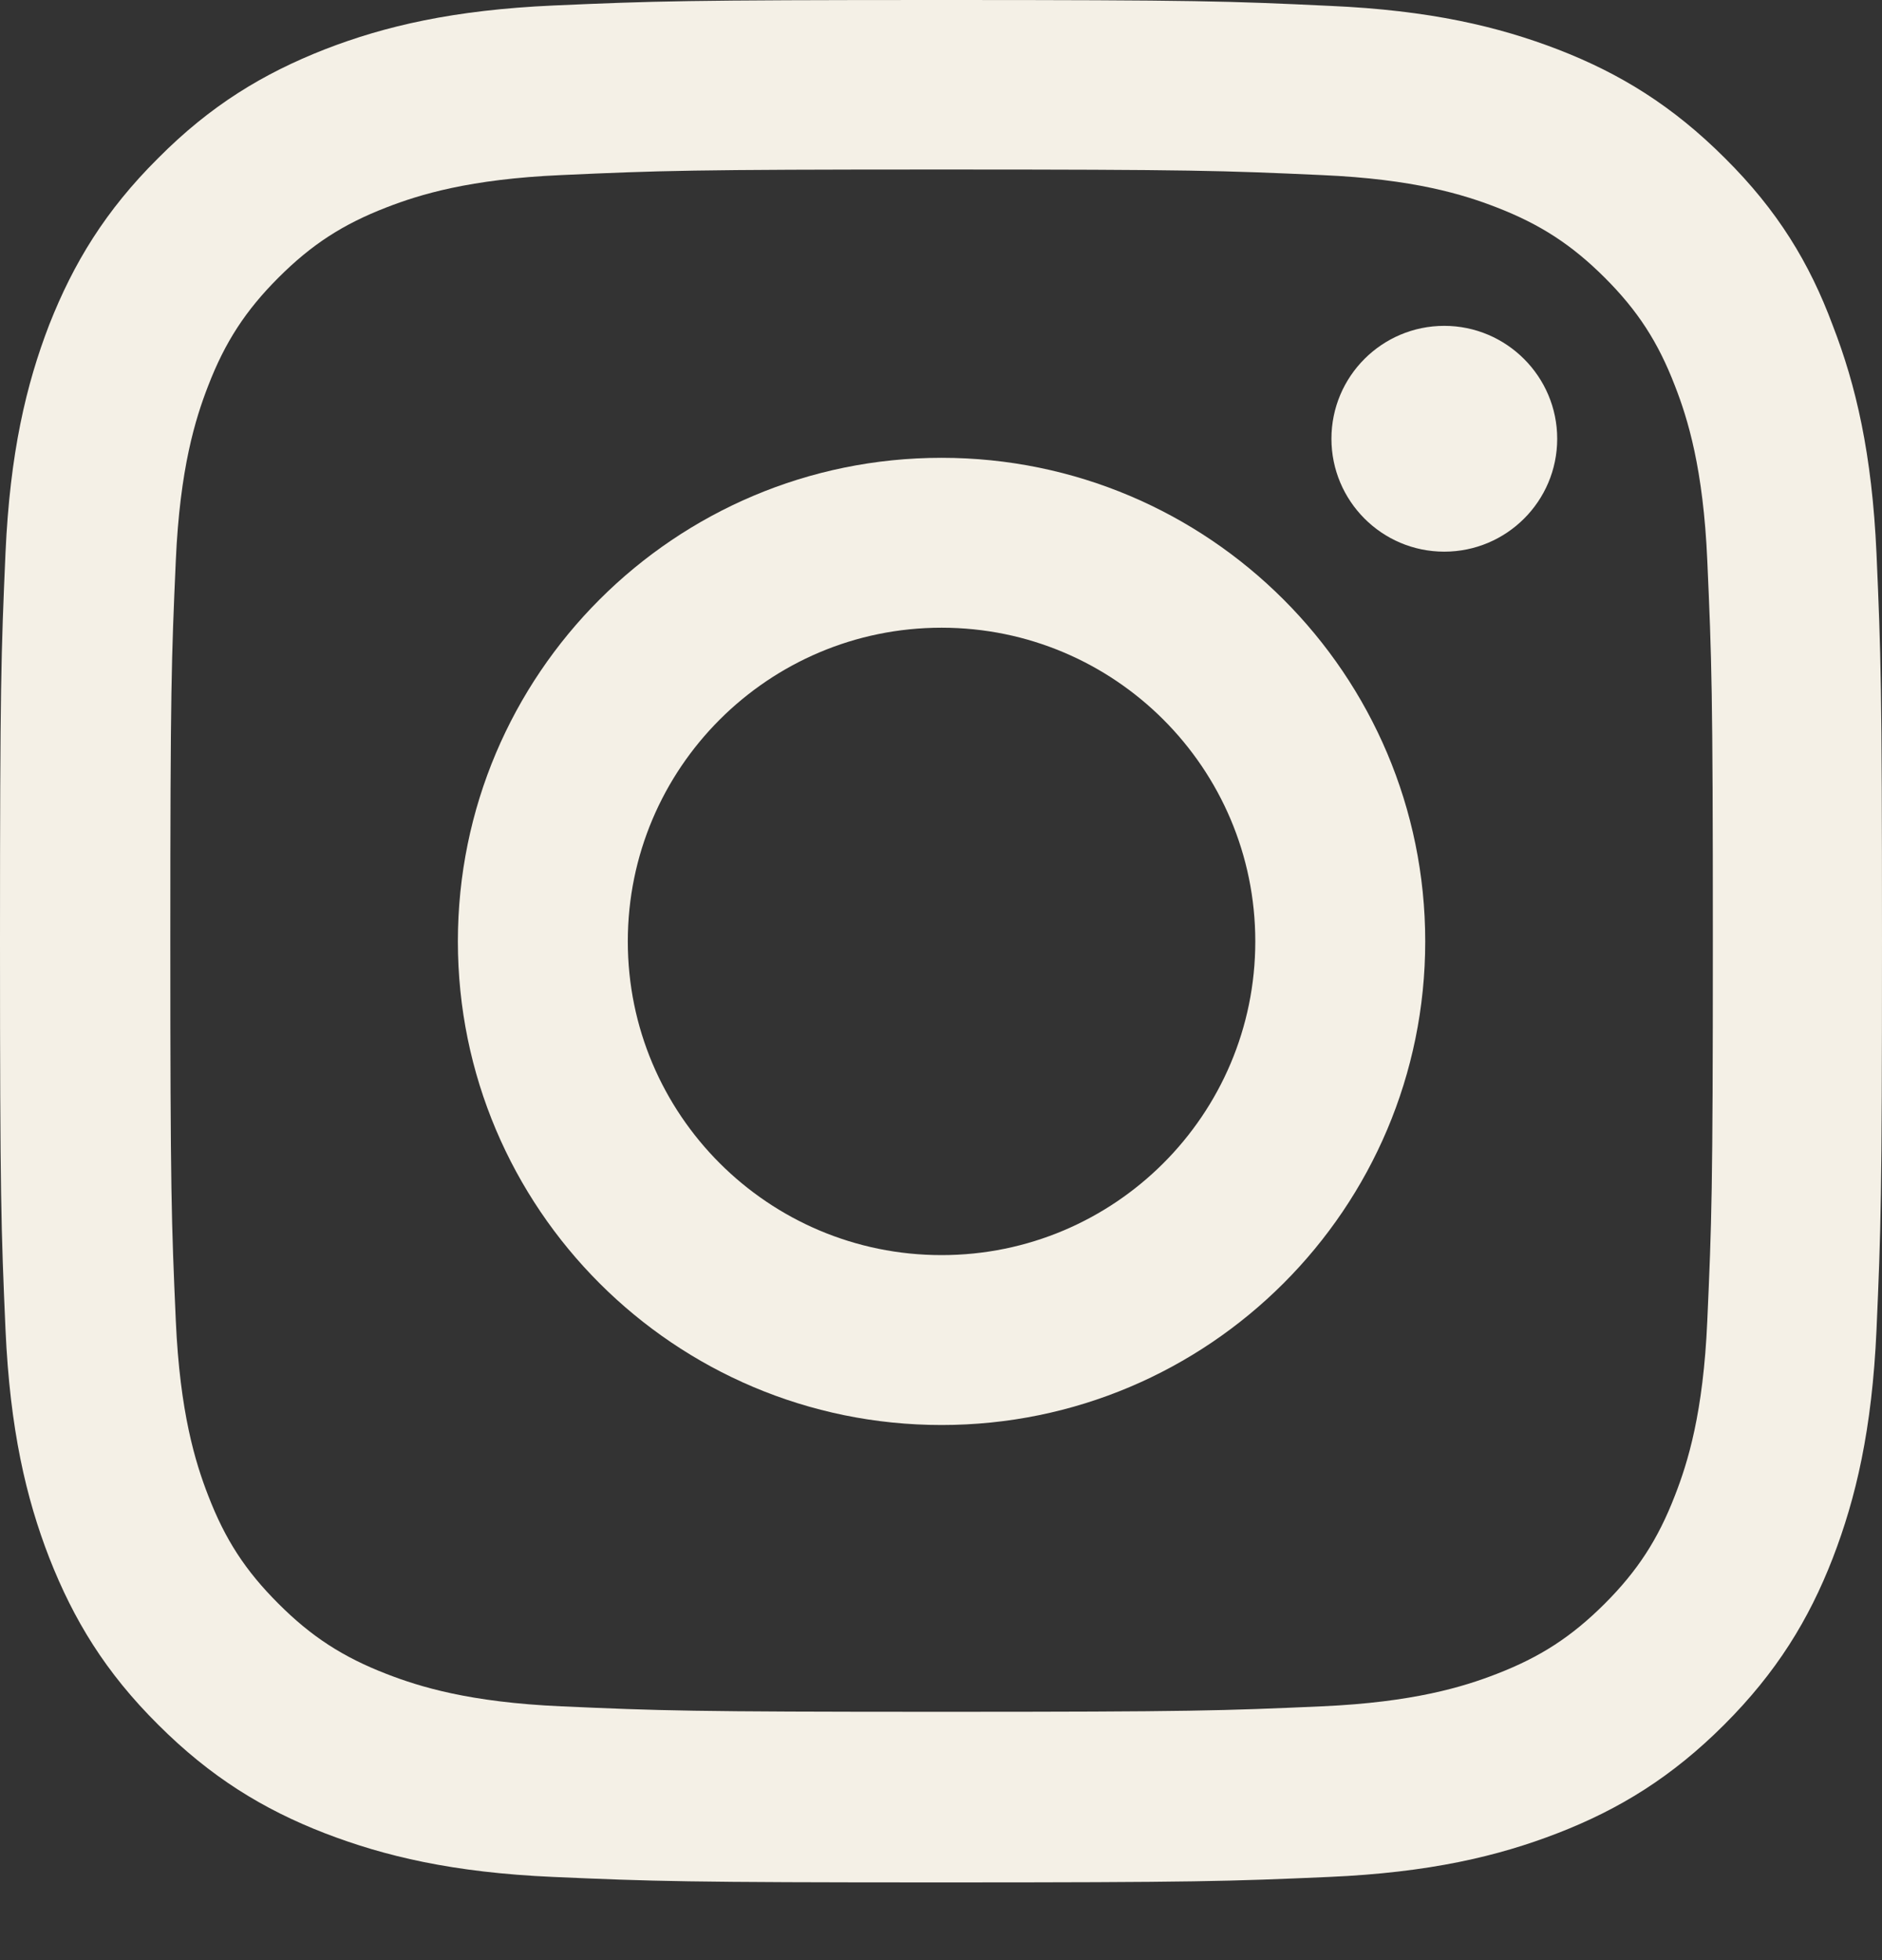 <svg width="24" height="25" viewBox="0 0 24 25" fill="none" xmlns="http://www.w3.org/2000/svg">
<rect x="0" y="0" width="24" height="25" fill="#333333" stroke="none"/>
<path d="M12.007 2.162C15.215 2.162 15.595 2.176 16.857 2.233C18.029 2.284 18.663 2.481 19.085 2.645C19.643 2.861 20.046 3.124 20.464 3.541C20.886 3.963 21.144 4.362 21.359 4.92C21.524 5.342 21.721 5.98 21.772 7.148C21.828 8.414 21.843 8.794 21.843 11.998C21.843 15.206 21.828 15.586 21.772 16.847C21.721 18.02 21.524 18.653 21.359 19.075C21.144 19.633 20.881 20.037 20.464 20.454C20.041 20.876 19.643 21.134 19.085 21.35C18.663 21.514 18.025 21.711 16.857 21.763C15.59 21.819 15.21 21.833 12.007 21.833C8.799 21.833 8.419 21.819 7.157 21.763C5.985 21.711 5.352 21.514 4.929 21.35C4.371 21.134 3.968 20.872 3.551 20.454C3.128 20.032 2.87 19.633 2.655 19.075C2.491 18.653 2.294 18.015 2.242 16.847C2.186 15.581 2.172 15.201 2.172 11.998C2.172 8.79 2.186 8.41 2.242 7.148C2.294 5.975 2.491 5.342 2.655 4.92C2.87 4.362 3.133 3.959 3.551 3.541C3.973 3.119 4.371 2.861 4.929 2.645C5.352 2.481 5.989 2.284 7.157 2.233C8.419 2.176 8.799 2.162 12.007 2.162ZM12.007 0C8.747 0 8.339 0.014 7.059 0.07C5.783 0.127 4.906 0.333 4.146 0.628C3.354 0.938 2.683 1.346 2.017 2.017C1.346 2.683 0.938 3.354 0.628 4.141C0.333 4.906 0.127 5.778 0.07 7.054C0.014 8.339 0 8.747 0 12.007C0 15.267 0.014 15.675 0.07 16.955C0.127 18.231 0.333 19.108 0.628 19.868C0.938 20.66 1.346 21.331 2.017 21.997C2.683 22.663 3.354 23.076 4.141 23.381C4.906 23.676 5.778 23.883 7.054 23.939C8.335 23.995 8.743 24.009 12.002 24.009C15.262 24.009 15.67 23.995 16.951 23.939C18.226 23.883 19.103 23.676 19.863 23.381C20.651 23.076 21.322 22.663 21.988 21.997C22.654 21.331 23.067 20.66 23.372 19.873C23.667 19.108 23.873 18.236 23.93 16.96C23.986 15.68 24 15.271 24 12.012C24 8.752 23.986 8.344 23.93 7.064C23.873 5.788 23.667 4.911 23.372 4.151C23.076 3.354 22.668 2.683 21.997 2.017C21.331 1.351 20.66 0.938 19.873 0.633C19.108 0.338 18.236 0.131 16.96 0.075C15.675 0.014 15.267 0 12.007 0Z" fill="#F4F0E6"/>
<path d="M12.007 5.839C8.602 5.839 5.839 8.602 5.839 12.007C5.839 15.412 8.602 18.175 12.007 18.175C15.412 18.175 18.175 15.412 18.175 12.007C18.175 8.602 15.412 5.839 12.007 5.839ZM12.007 16.008C9.798 16.008 8.006 14.216 8.006 12.007C8.006 9.798 9.798 8.006 12.007 8.006C14.216 8.006 16.008 9.798 16.008 12.007C16.008 14.216 14.216 16.008 12.007 16.008Z" fill="#F4F0E6"/>
<path d="M19.858 5.596C19.858 6.393 19.211 7.036 18.418 7.036C17.621 7.036 16.979 6.388 16.979 5.596C16.979 4.798 17.626 4.156 18.418 4.156C19.211 4.156 19.858 4.803 19.858 5.596Z" fill="#F4F0E6"/>
</svg>
